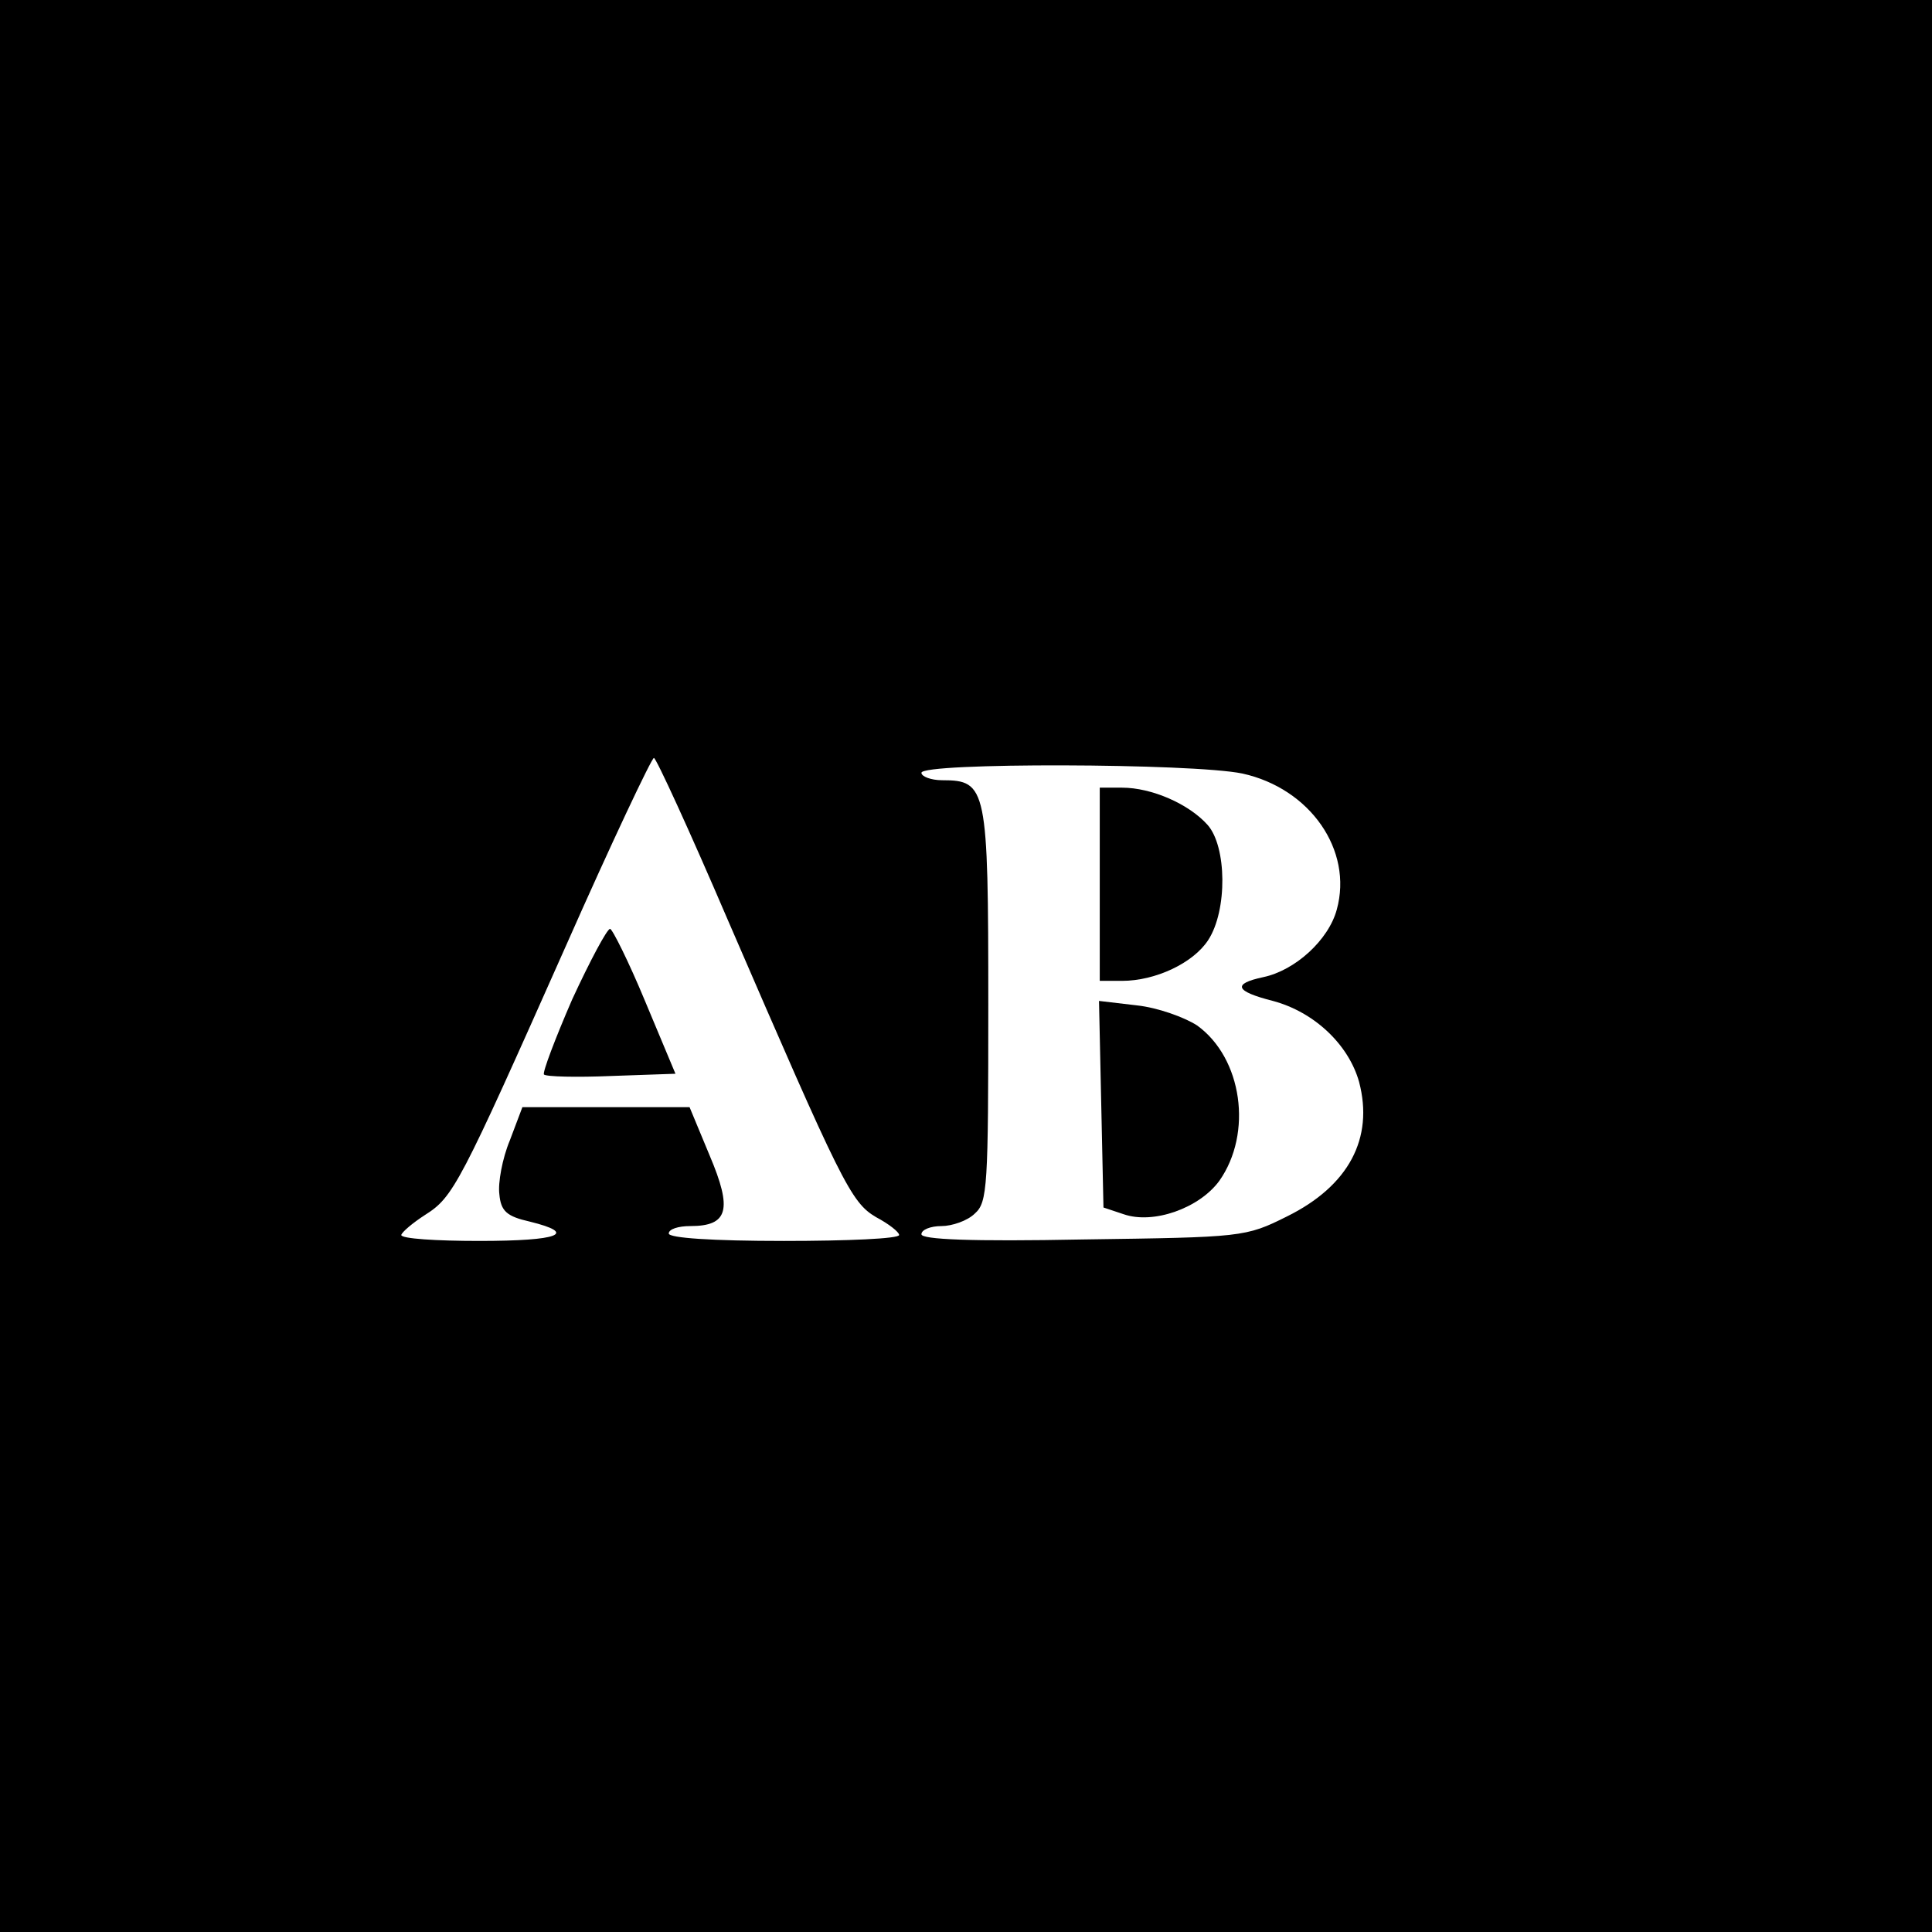 <?xml version="1.0" standalone="no"?>
<!DOCTYPE svg PUBLIC "-//W3C//DTD SVG 20010904//EN"
 "http://www.w3.org/TR/2001/REC-SVG-20010904/DTD/svg10.dtd">
<svg version="1.0" xmlns="http://www.w3.org/2000/svg"
 width="260pt" height="260pt" viewBox="0 0 260 260"
 preserveAspectRatio="xMidYMid meet">
<g transform="translate(0,260) scale(0.1,-0.1)"
fill="#000000" stroke="none">
<path d="M0 1300 l0 -1300 1300 0 1300 0 0 1300 0 1300 -1300 0 -1300 0 0
-1300z m979 63 c154 -356 166 -381 200 -401 17 -9 31 -20 31 -24 0 -5 -70 -8
-155 -8 -97 0 -155 4 -155 10 0 6 13 10 29 10 51 0 57 22 26 95 l-27 65 -113
0 -112 0 -17 -45 c-10 -24 -16 -57 -14 -72 2 -23 10 -30 41 -37 65 -16 40 -26
-68 -26 -58 0 -105 3 -105 8 1 4 15 16 32 27 38 24 46 39 190 363 61 138 115
252 118 252 3 0 48 -98 99 -217z m693 196 c91 -20 149 -103 127 -183 -11 -41
-56 -82 -99 -91 -42 -9 -38 -19 13 -32 56 -15 102 -59 116 -109 20 -76 -14
-140 -97 -181 -56 -28 -60 -28 -274 -31 -152 -3 -218 0 -218 7 0 6 12 11 27
11 14 0 35 7 45 17 17 15 18 37 18 281 0 292 -2 302 -62 302 -15 0 -28 5 -28
10 0 14 365 13 432 -1z"/>
<path d="M770 1255 c-23 -53 -40 -98 -38 -101 3 -3 44 -4 91 -2 l86 3 -41 98
c-22 53 -44 97 -47 97 -4 0 -27 -43 -51 -95z"/>
<path d="M1480 1410 l0 -130 30 0 c45 0 96 24 116 55 26 40 25 126 -1 155 -25
28 -75 50 -115 50 l-30 0 0 -130z"/>
<path d="M1482 1114 l3 -139 27 -9 c40 -14 102 8 129 45 45 64 31 165 -30 209
-17 11 -53 24 -81 27 l-51 6 3 -139z"/>
</g>
</svg>
